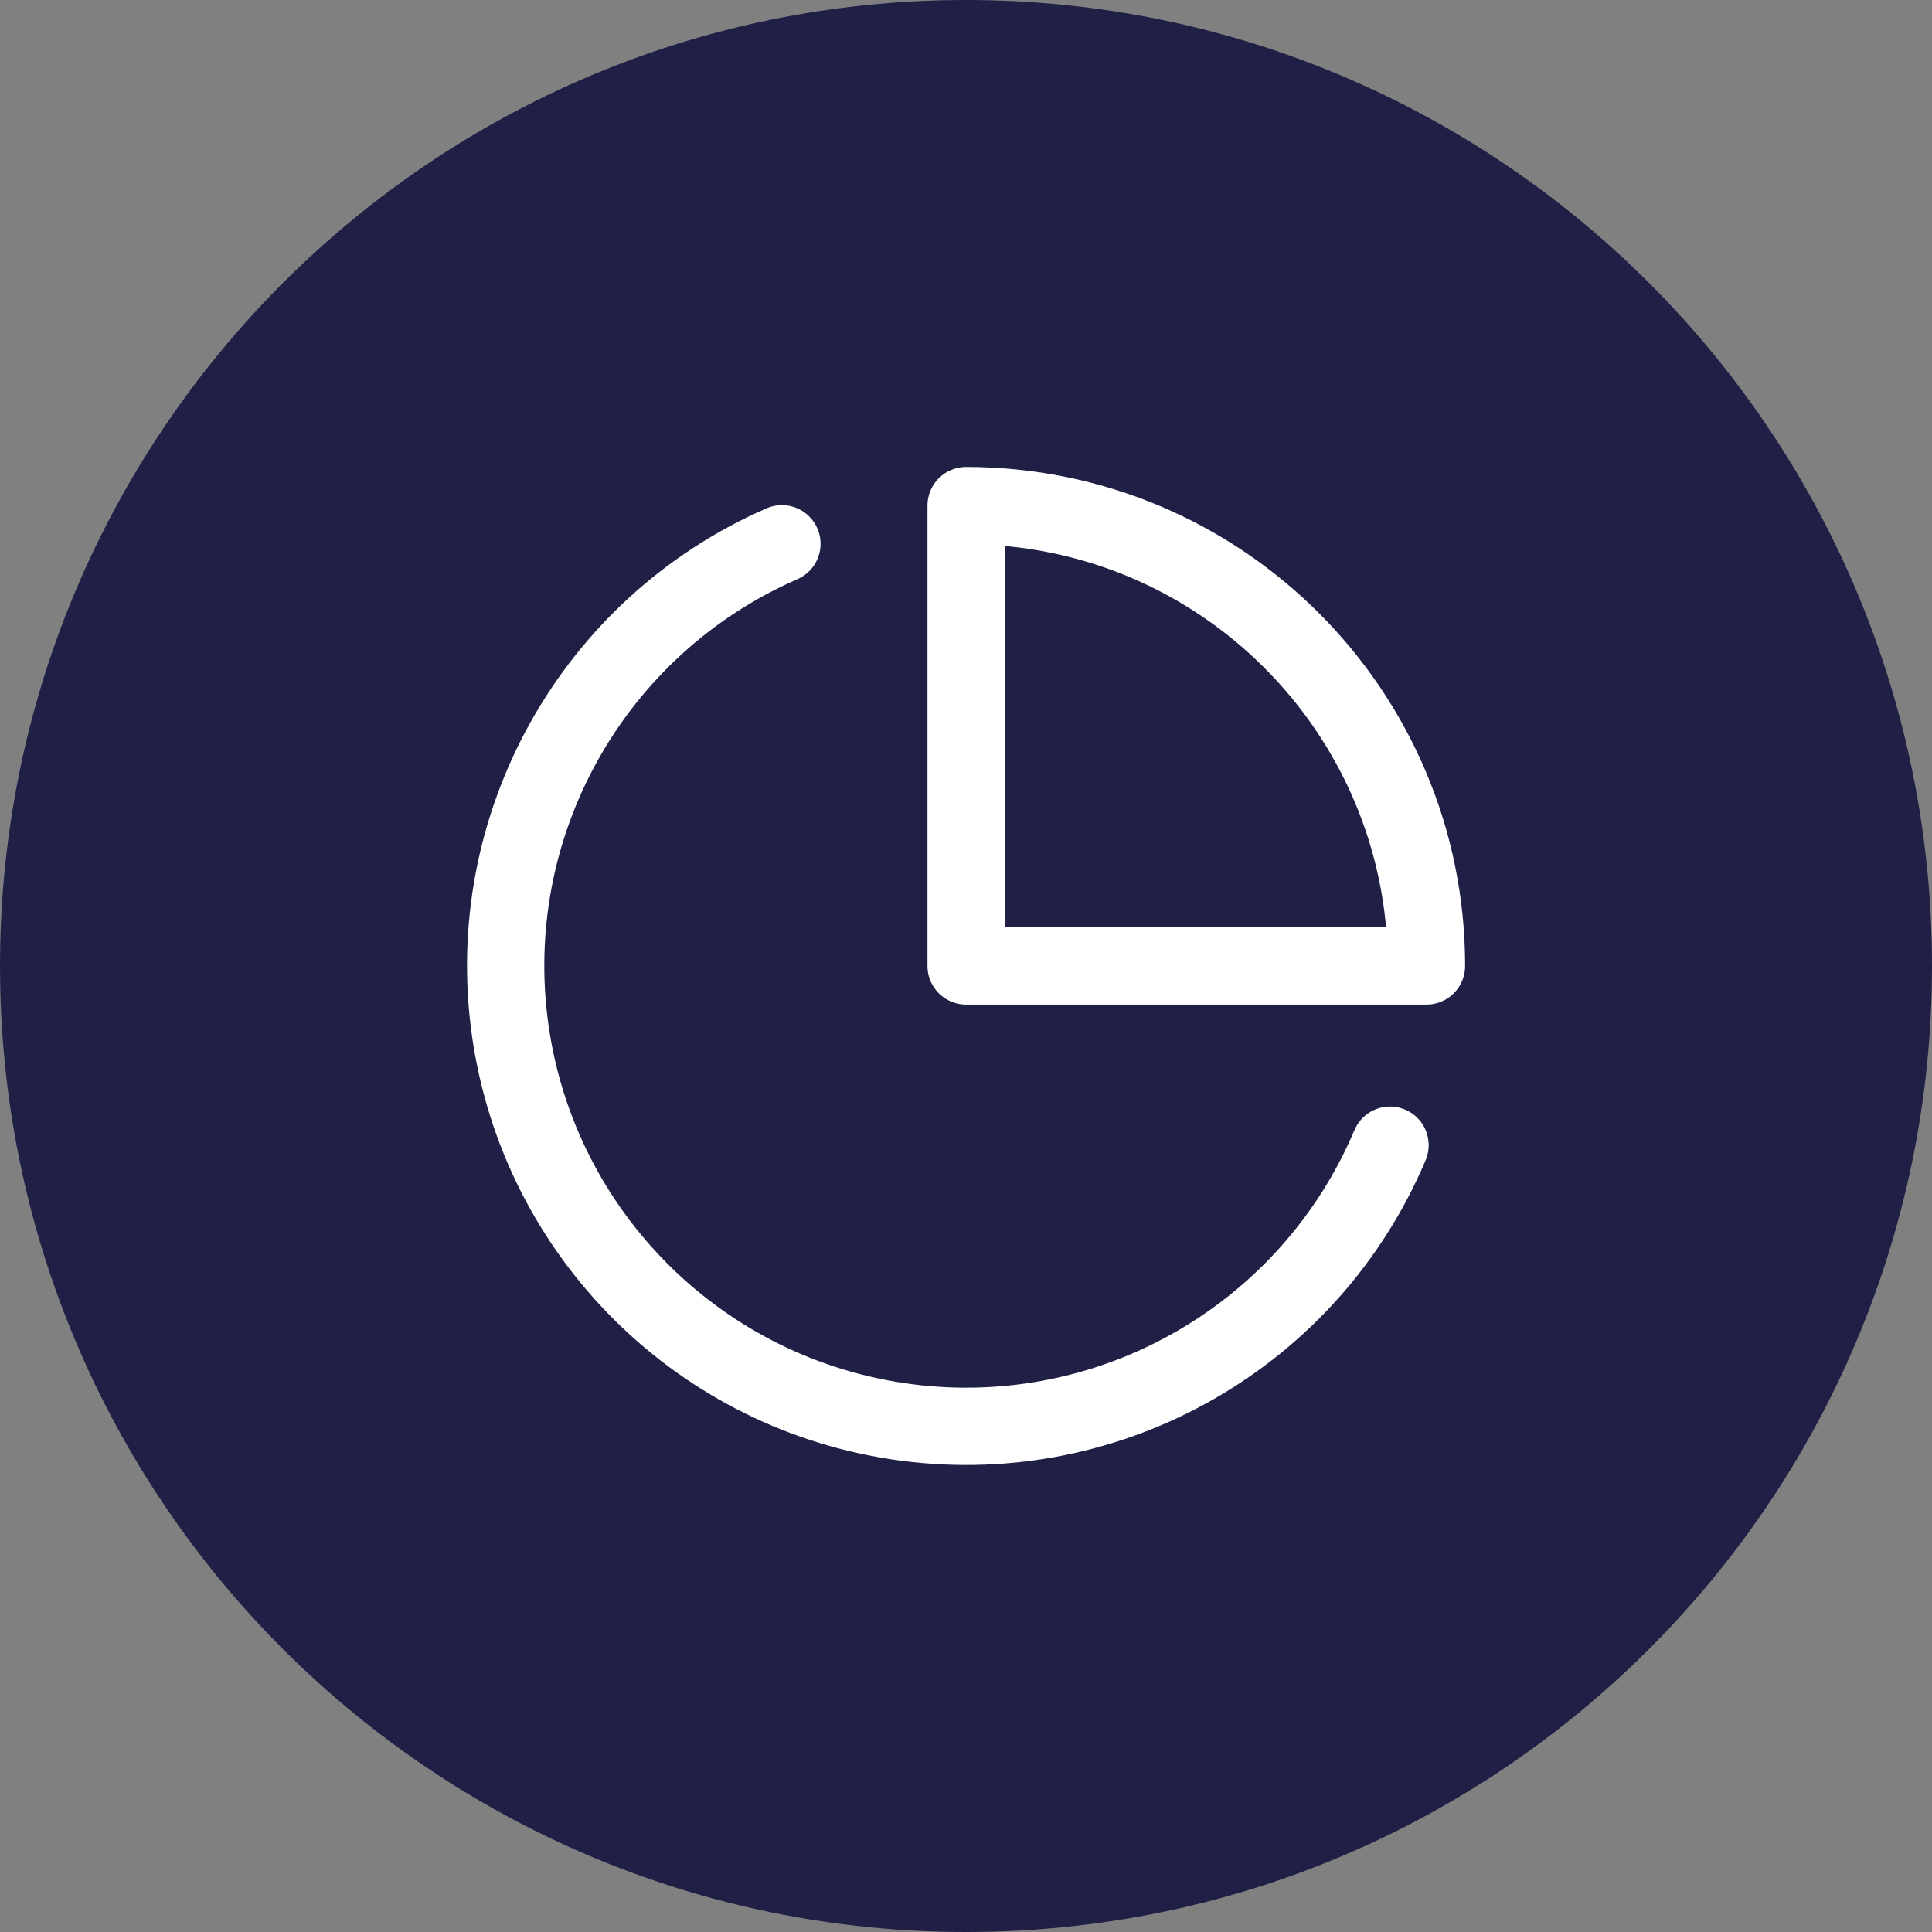 <svg width="50" height="50" viewBox="0 0 50 50" fill="none" xmlns="http://www.w3.org/2000/svg">
<rect x="0" y="0" width="50" height="50" fill="#808080" stroke="none"/>
<path fill-rule="evenodd" clip-rule="evenodd" d="M25 50C11.193 50 0 38.807 0 25C0 11.193 11.193 0 25 0C38.807 0 50 11.193 50 25C50 38.807 38.807 50 25 50Z" fill="#202047"/>
<path d="M35.974 29.637C33.889 34.57 28.771 37.505 23.462 36.813C18.153 36.121 13.957 31.972 13.205 26.67C12.453 21.368 15.329 16.215 20.236 14.073" stroke="white" stroke-width="2" stroke-linecap="round" stroke-linejoin="round"/>
<path fill-rule="evenodd" clip-rule="evenodd" d="M36.917 24.999C36.917 18.419 31.583 13.085 25.003 13.085V24.999H36.917Z" stroke="white" stroke-width="2" stroke-linecap="round" stroke-linejoin="round"/>
</svg>
